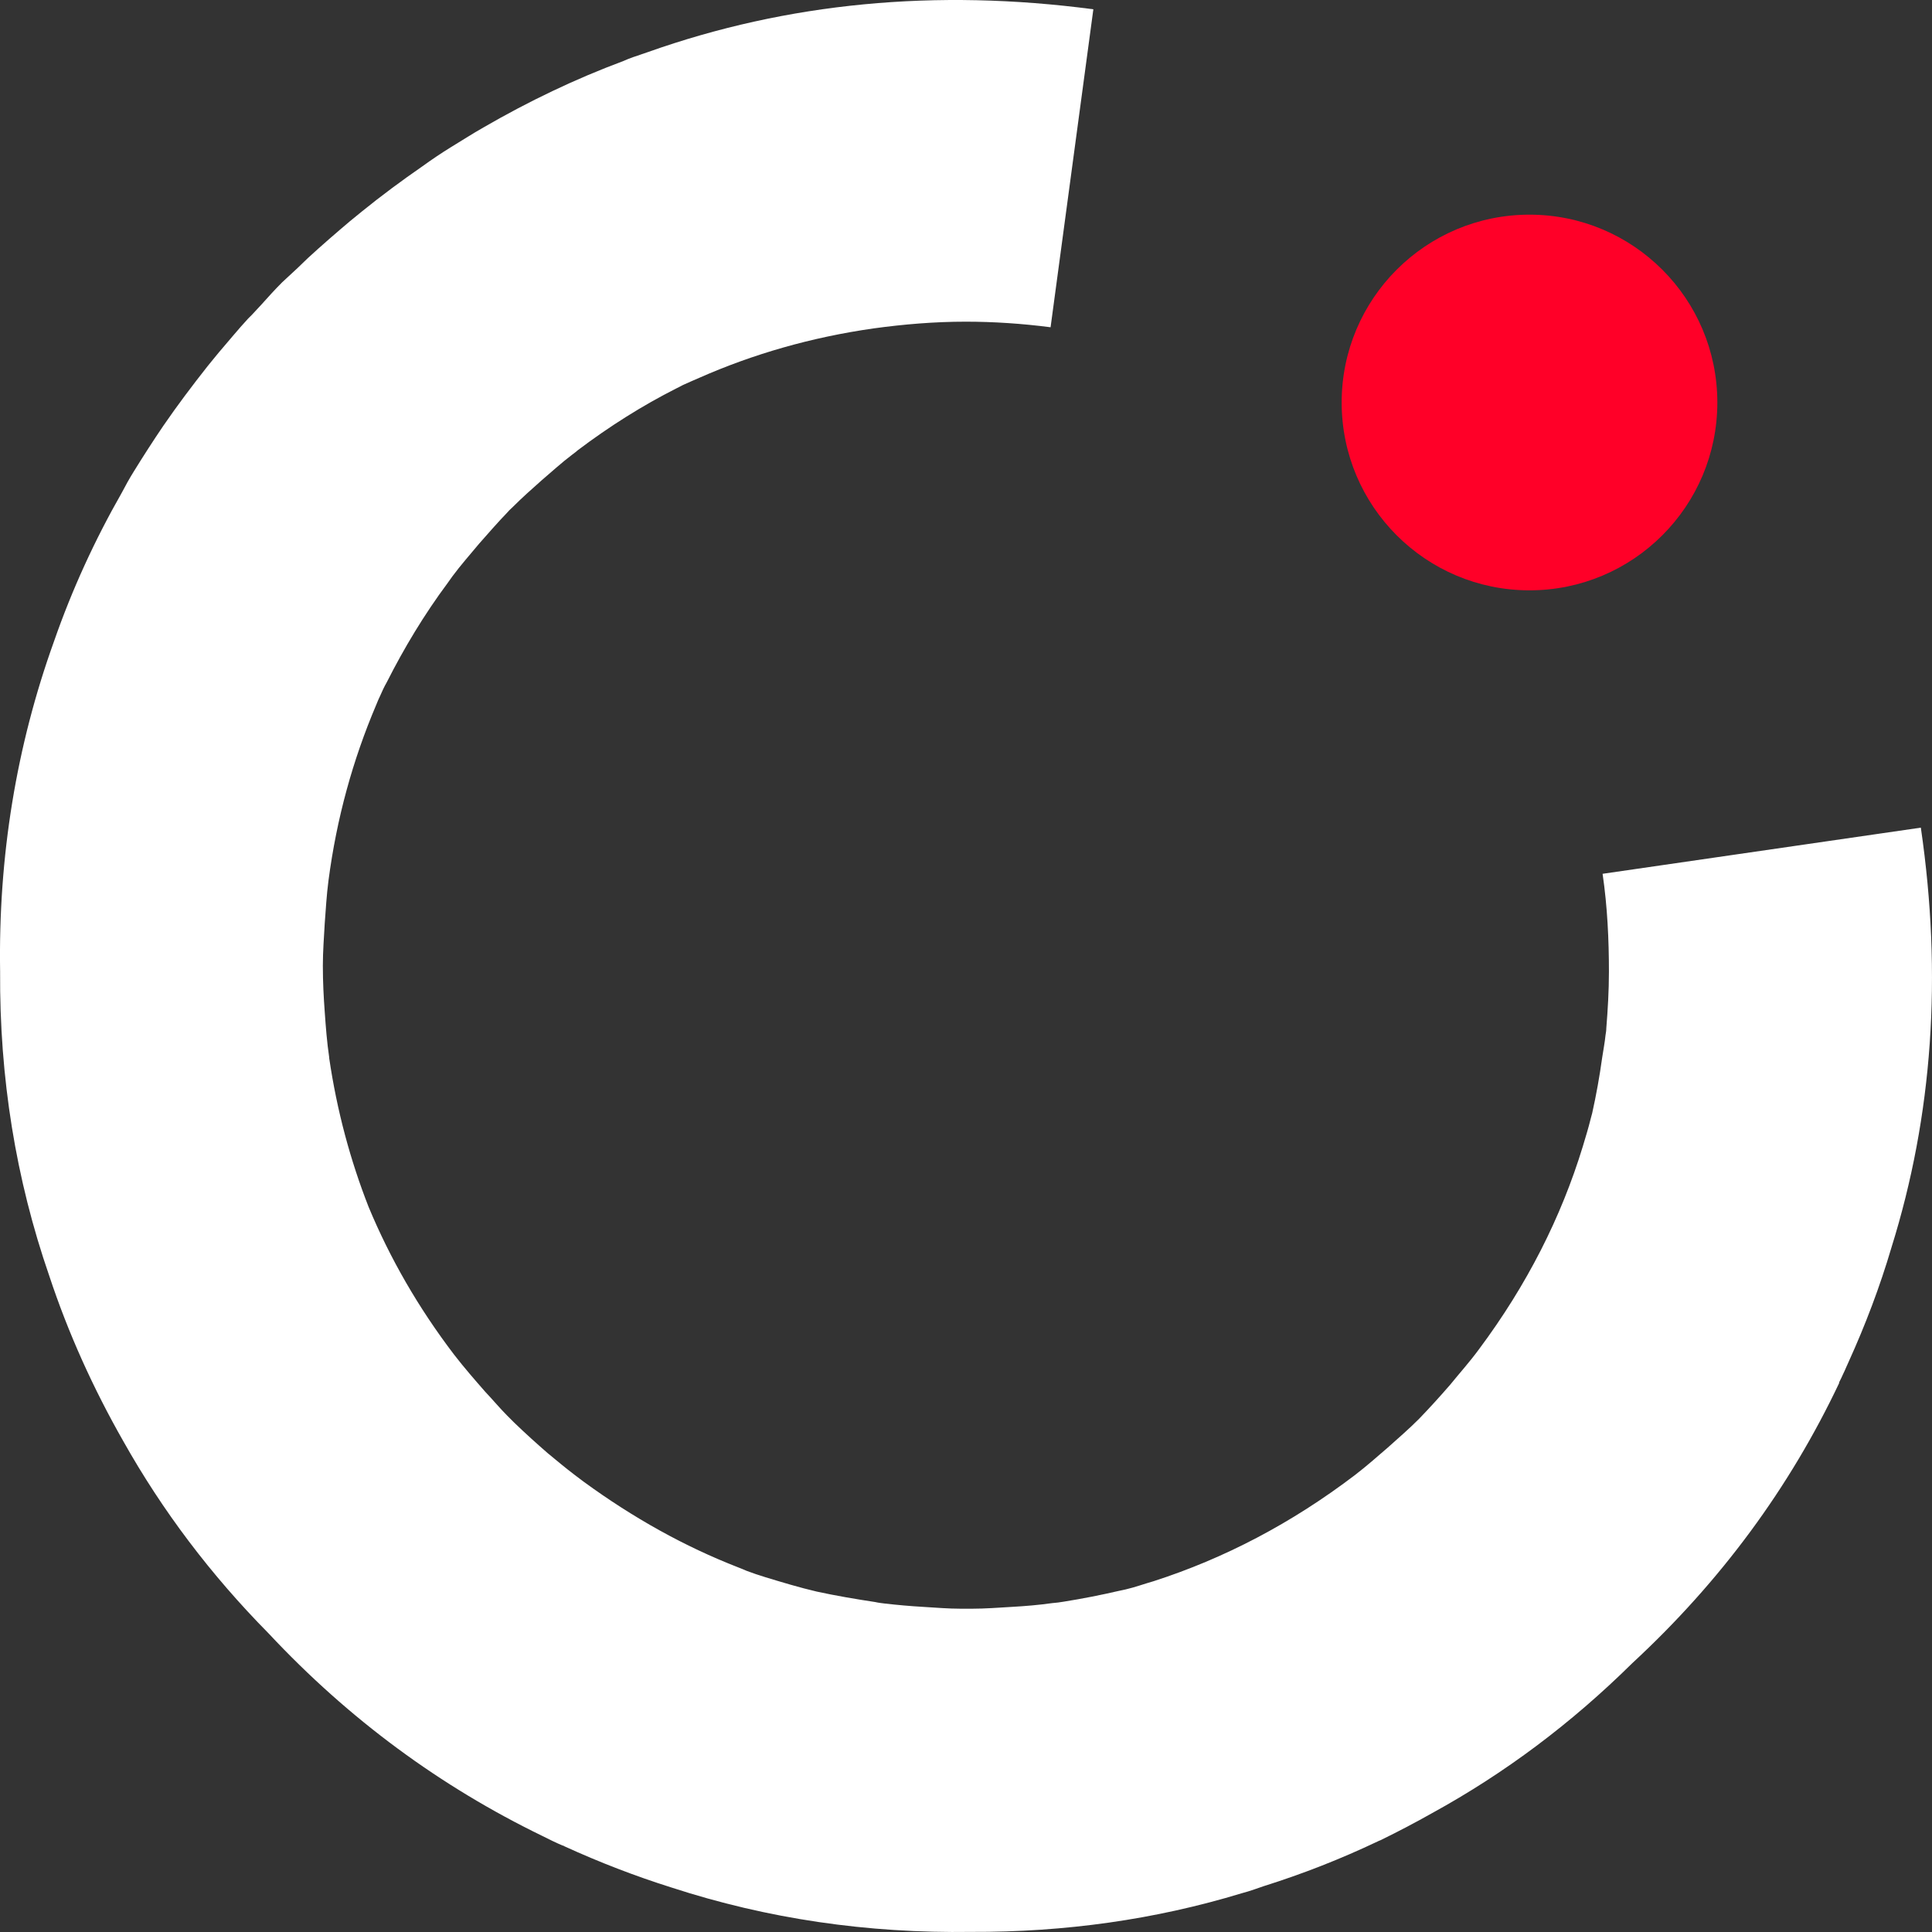 <svg width="36" height="36" viewBox="0 0 36 36" fill="none" xmlns="http://www.w3.org/2000/svg">
<rect x="0" y="0" width="36" height="36" fill="#333333" stroke="none"/>
<path d="M28.5 11C30.433 11 32 9.433 32 7.5C32 5.567 30.433 4 28.5 4C26.567 4 25 5.567 25 7.5C25 9.433 26.567 11 28.5 11Z" fill="#FF0028"/>
<path d="M34.266 25.765C34.294 25.71 34.322 25.654 34.349 25.592C34.384 25.523 34.412 25.446 34.446 25.377C34.758 24.69 35.029 23.976 35.244 23.247C36.014 20.784 36.194 18.176 35.792 15.422L29.862 16.282C29.952 16.899 29.98 17.51 29.98 18.107C29.98 18.46 29.959 18.814 29.931 19.161C29.931 19.203 29.924 19.244 29.917 19.286C29.903 19.425 29.876 19.563 29.855 19.702C29.806 20.056 29.744 20.403 29.668 20.743C29.661 20.777 29.647 20.812 29.64 20.847C29.598 21.02 29.543 21.194 29.494 21.36C29.092 22.678 28.454 23.941 27.559 25.141C27.386 25.377 27.198 25.585 27.018 25.807C26.831 26.022 26.643 26.23 26.442 26.438C26.255 26.626 26.054 26.799 25.86 26.973C25.659 27.146 25.464 27.319 25.256 27.479C24.063 28.388 22.808 29.04 21.497 29.463C21.324 29.512 21.157 29.574 20.977 29.616C20.935 29.623 20.893 29.637 20.852 29.643C20.519 29.72 20.172 29.789 19.819 29.845C19.749 29.858 19.68 29.865 19.603 29.872C19.354 29.907 19.104 29.928 18.854 29.942C18.612 29.956 18.362 29.976 18.112 29.976C18.078 29.976 18.043 29.976 18.008 29.976H17.904C17.668 29.976 17.439 29.956 17.204 29.942C16.961 29.928 16.725 29.907 16.482 29.879C16.427 29.872 16.364 29.865 16.309 29.852C15.941 29.796 15.574 29.734 15.22 29.657C14.894 29.581 14.575 29.484 14.256 29.387C14.2 29.366 14.138 29.352 14.082 29.331C14.027 29.31 13.964 29.29 13.909 29.269C13.861 29.248 13.812 29.227 13.756 29.206C12.758 28.818 11.8 28.284 10.878 27.611C10.822 27.569 10.767 27.527 10.712 27.486C10.538 27.354 10.372 27.215 10.205 27.077C9.997 26.896 9.789 26.709 9.581 26.508C9.539 26.466 9.491 26.418 9.449 26.376C9.304 26.23 9.179 26.078 9.04 25.932C8.846 25.71 8.652 25.488 8.464 25.245C7.792 24.364 7.264 23.441 6.869 22.491C6.529 21.624 6.279 20.701 6.134 19.716V19.702C6.092 19.418 6.071 19.14 6.051 18.856C6.03 18.571 6.016 18.294 6.016 18.003C6.016 18.003 6.016 17.995 6.016 17.989C6.016 17.725 6.037 17.461 6.051 17.205C6.071 16.941 6.085 16.684 6.12 16.414C6.273 15.241 6.578 14.152 7.008 13.139C7.029 13.091 7.049 13.035 7.077 12.98C7.098 12.931 7.119 12.89 7.14 12.841C7.16 12.799 7.181 12.758 7.209 12.709C7.528 12.078 7.902 11.454 8.346 10.857C8.374 10.815 8.402 10.781 8.43 10.739C8.589 10.524 8.763 10.33 8.929 10.129C9.102 9.934 9.269 9.74 9.456 9.546C9.456 9.546 9.456 9.546 9.463 9.539C9.491 9.504 9.526 9.476 9.56 9.442C9.734 9.268 9.914 9.109 10.094 8.949C10.281 8.79 10.462 8.623 10.663 8.471C10.698 8.443 10.732 8.422 10.76 8.394C11.357 7.943 11.974 7.555 12.605 7.236C12.654 7.215 12.695 7.187 12.744 7.166C12.792 7.145 12.834 7.125 12.883 7.104C12.931 7.083 12.98 7.062 13.028 7.041C14.034 6.597 15.116 6.285 16.281 6.119C16.843 6.042 17.412 5.994 17.994 5.994C18.515 5.994 19.042 6.029 19.576 6.098L20.373 0.173C17.439 -0.215 14.672 0.049 12.071 0.971C11.981 0.999 11.898 1.034 11.807 1.061C11.745 1.082 11.676 1.11 11.613 1.138C10.719 1.471 9.851 1.887 9.012 2.373C8.804 2.49 8.603 2.622 8.395 2.747C8.215 2.858 8.041 2.976 7.868 3.101C7.486 3.365 7.112 3.642 6.744 3.94C6.668 4.003 6.592 4.065 6.522 4.121C6.259 4.343 5.995 4.572 5.738 4.808C5.676 4.87 5.607 4.932 5.544 4.995C5.447 5.085 5.357 5.168 5.26 5.258C5.121 5.397 4.996 5.536 4.865 5.682C4.809 5.744 4.747 5.807 4.691 5.869C4.67 5.89 4.643 5.918 4.622 5.938C4.435 6.14 4.261 6.355 4.081 6.563C4.005 6.653 3.935 6.743 3.866 6.826C3.581 7.187 3.304 7.555 3.047 7.929C2.853 8.214 2.666 8.505 2.486 8.797C2.409 8.921 2.34 9.046 2.271 9.178C1.764 10.066 1.341 10.989 1.008 11.946C0.301 13.909 -0.032 15.963 0.002 18.1C-0.011 20.077 0.294 21.971 0.918 23.774C1.272 24.843 1.736 25.869 2.298 26.855C3.027 28.152 3.928 29.345 5.003 30.434C6.508 32.044 8.215 33.292 10.101 34.208C10.226 34.271 10.351 34.333 10.483 34.389C10.496 34.389 10.504 34.395 10.517 34.403C11.169 34.701 11.835 34.958 12.515 35.172C14.304 35.755 16.163 36.026 18.098 35.998C19.839 36.005 21.525 35.769 23.141 35.277C23.217 35.256 23.293 35.235 23.37 35.207C23.432 35.186 23.488 35.166 23.55 35.145C24.278 34.916 24.986 34.638 25.672 34.312C25.686 34.305 25.7 34.298 25.721 34.291C26.047 34.132 26.366 33.965 26.685 33.785C28.038 33.043 29.279 32.113 30.417 30.989C32.067 29.463 33.35 27.715 34.273 25.765H34.266Z" fill="white"/>
</svg>
